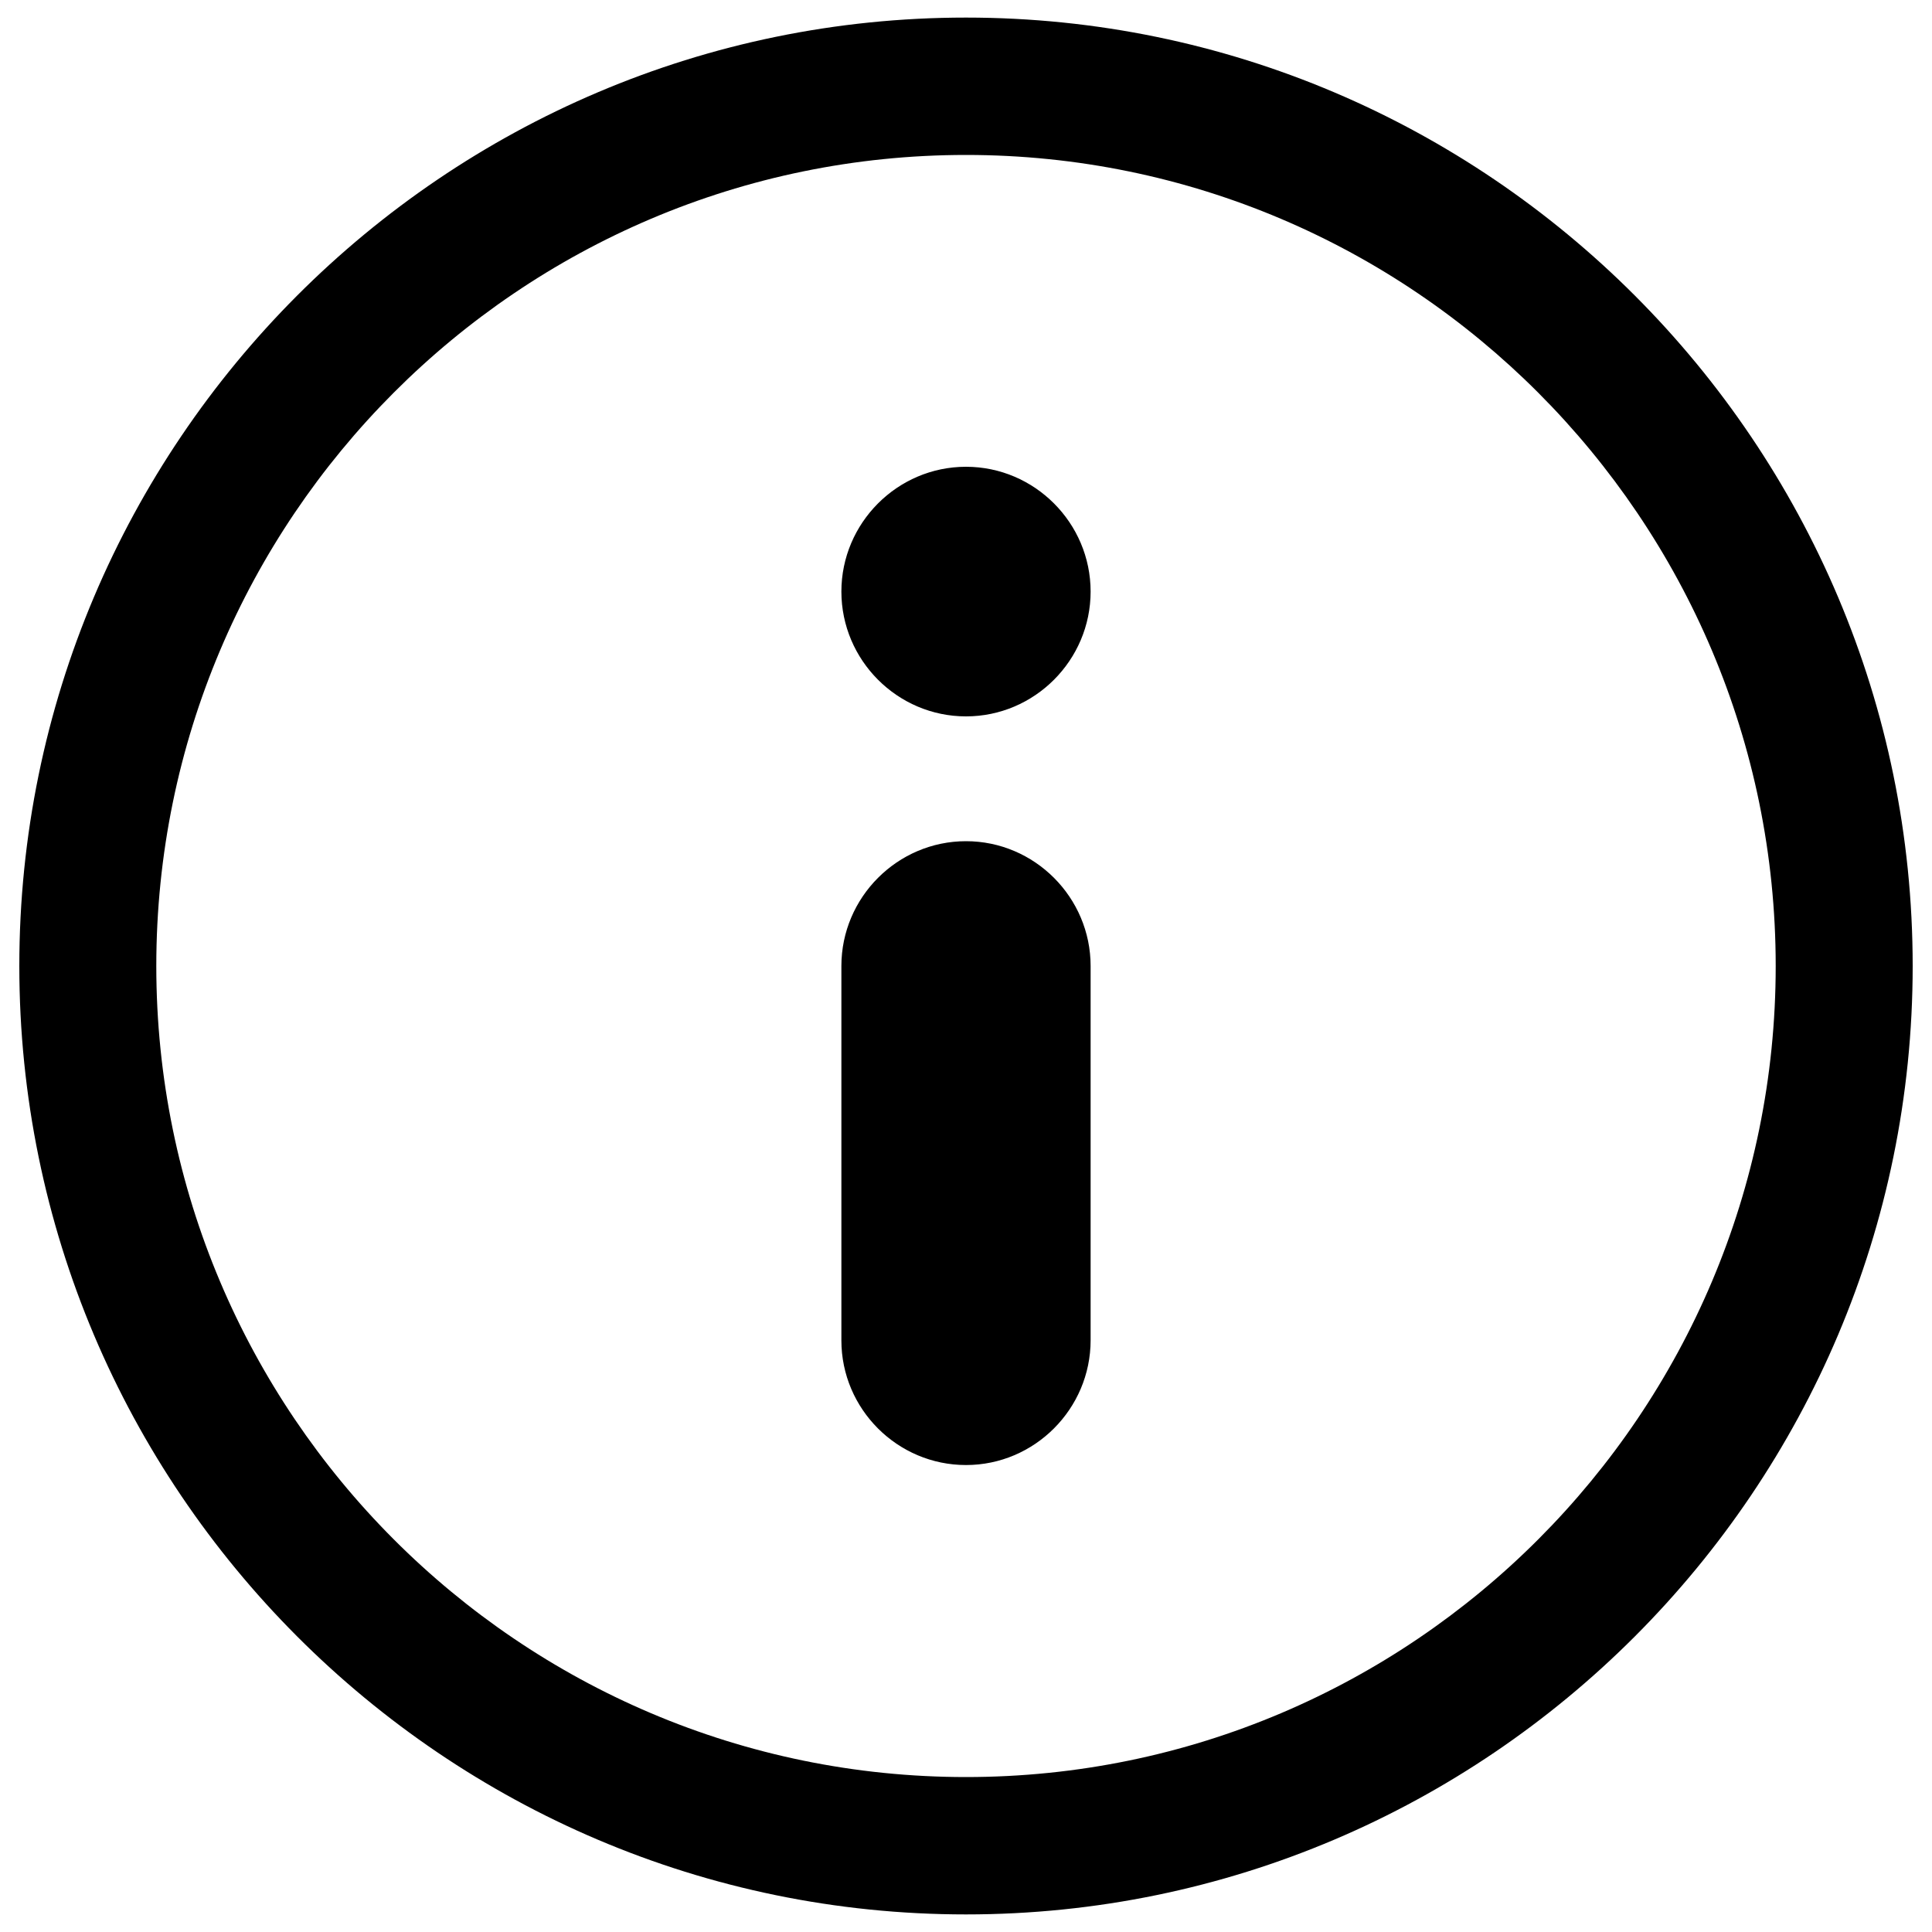 <?xml version="1.0" encoding="utf-8"?>
<!-- Svg Vector Icons : http://www.onlinewebfonts.com/icon -->
<!DOCTYPE svg PUBLIC "-//W3C//DTD SVG 1.1//EN" "http://www.w3.org/Graphics/SVG/1.1/DTD/svg11.dtd">
<svg version="1.1" xmlns="http://www.w3.org/2000/svg" xmlns:xlink="http://www.w3.org/1999/xlink" x="0px" y="0px" viewBox="0 0 1000 1000" enable-background="new 0 0 1000 1000" xml:space="preserve">
<g><path d="M500,370.8c35.5,0,64.5-29.1,64.5-64.6s-29-64.6-64.5-64.6c-35.5,0-64.5,29.1-64.5,64.6S464.5,370.8,500,370.8L500,370.8z M500,758.3c35.5,0,64.5-29.1,64.5-64.6V500c0-35.5-29-64.6-64.5-64.6c-35.5,0-64.5,29.1-64.5,64.6v193.8C435.5,729.3,464.5,758.3,500,758.3L500,758.3z M500,990.9c270.1,0,490-220.3,490-490.9S770.1,9.1,500,9.1S10,229.4,10,500S229.9,990.9,500,990.9L500,990.9z M500,80.2c231.1,0,419.1,188.3,419.1,419.8c0,231.5-187.9,419.8-419.1,419.8C268.9,919.8,80.9,731.6,80.9,500C80.9,268.4,268.9,80.2,500,80.2L500,80.2z"/></g>
</svg>